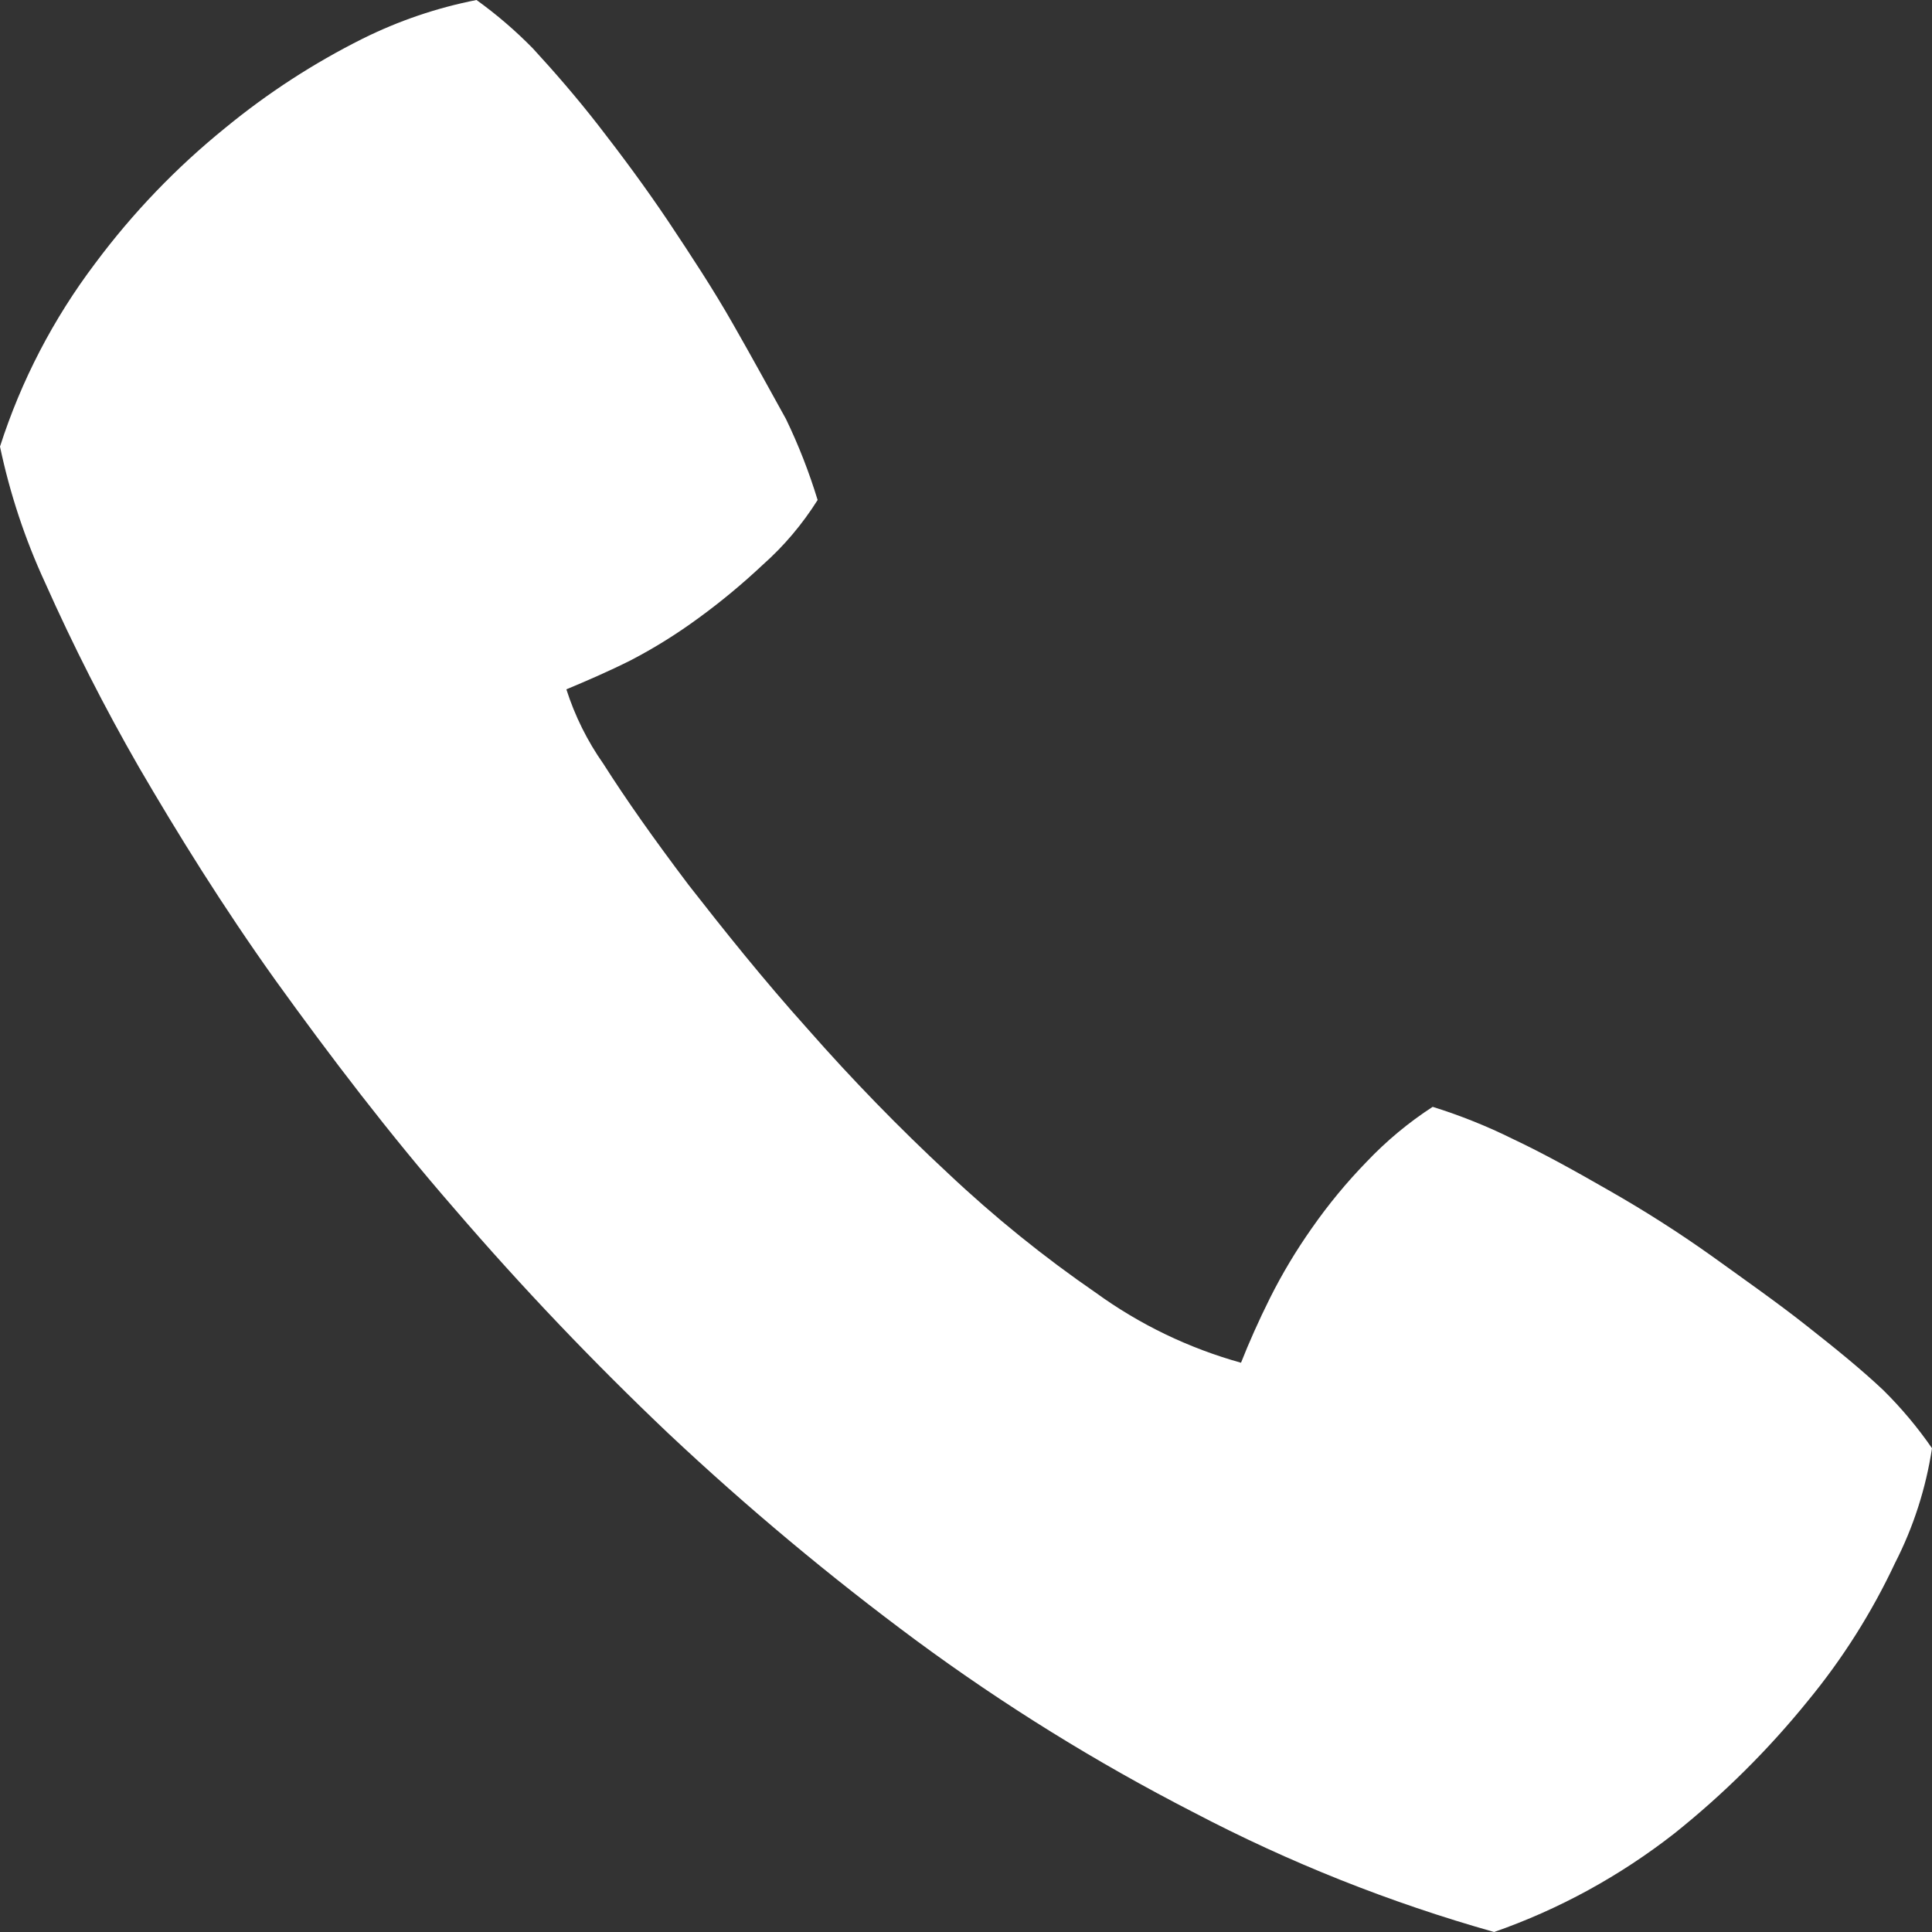 <svg width="20" height="20" viewBox="0 0 20 20" fill="none" xmlns="http://www.w3.org/2000/svg">
<rect x="0" y="0" width="20" height="20" fill="#333333" stroke="none"/>
<path d="M20 14.992C19.937 15.406 19.808 15.808 19.617 16.181C19.377 16.692 19.075 17.17 18.717 17.605C18.307 18.112 17.843 18.572 17.334 18.979C16.771 19.419 16.141 19.765 15.467 20C14.389 19.696 13.346 19.281 12.353 18.76C11.352 18.246 10.393 17.652 9.487 16.984C8.59 16.32 7.733 15.604 6.92 14.84C6.143 14.102 5.403 13.326 4.704 12.513C4.02 11.726 3.421 10.938 2.854 10.151C2.304 9.381 1.837 8.627 1.437 7.94C1.081 7.321 0.757 6.683 0.466 6.03C0.258 5.58 0.102 5.108 0 4.623C0.219 3.94 0.552 3.3 0.984 2.728C1.373 2.205 1.826 1.733 2.333 1.323C2.771 0.963 3.247 0.654 3.753 0.401C4.127 0.215 4.524 0.08 4.933 0C5.141 0.15 5.337 0.318 5.517 0.502C5.733 0.737 5.967 1.005 6.2 1.305C6.433 1.605 6.683 1.941 6.919 2.293C7.154 2.646 7.385 2.997 7.585 3.349C7.786 3.7 7.969 4.036 8.136 4.337C8.267 4.608 8.376 4.888 8.464 5.176C8.307 5.425 8.117 5.651 7.897 5.846C7.686 6.044 7.464 6.229 7.23 6.399C7.008 6.562 6.774 6.708 6.53 6.835C6.297 6.952 6.064 7.052 5.863 7.136C5.951 7.411 6.08 7.671 6.246 7.907C6.48 8.275 6.763 8.677 7.13 9.163C7.496 9.631 7.896 10.134 8.363 10.654C8.821 11.175 9.305 11.673 9.813 12.145C10.292 12.597 10.804 13.011 11.346 13.384C11.8 13.713 12.308 13.957 12.847 14.107C12.926 13.906 13.03 13.671 13.147 13.437C13.273 13.185 13.418 12.944 13.58 12.714C13.75 12.47 13.94 12.24 14.147 12.027C14.352 11.811 14.581 11.62 14.831 11.458C15.117 11.547 15.396 11.659 15.664 11.792C15.984 11.943 16.314 12.127 16.664 12.328C17.025 12.534 17.375 12.757 17.714 12.998C18.064 13.25 18.398 13.484 18.698 13.721C18.998 13.957 19.265 14.173 19.496 14.391C19.682 14.575 19.851 14.776 20 14.992Z" fill="white"/>
</svg>
